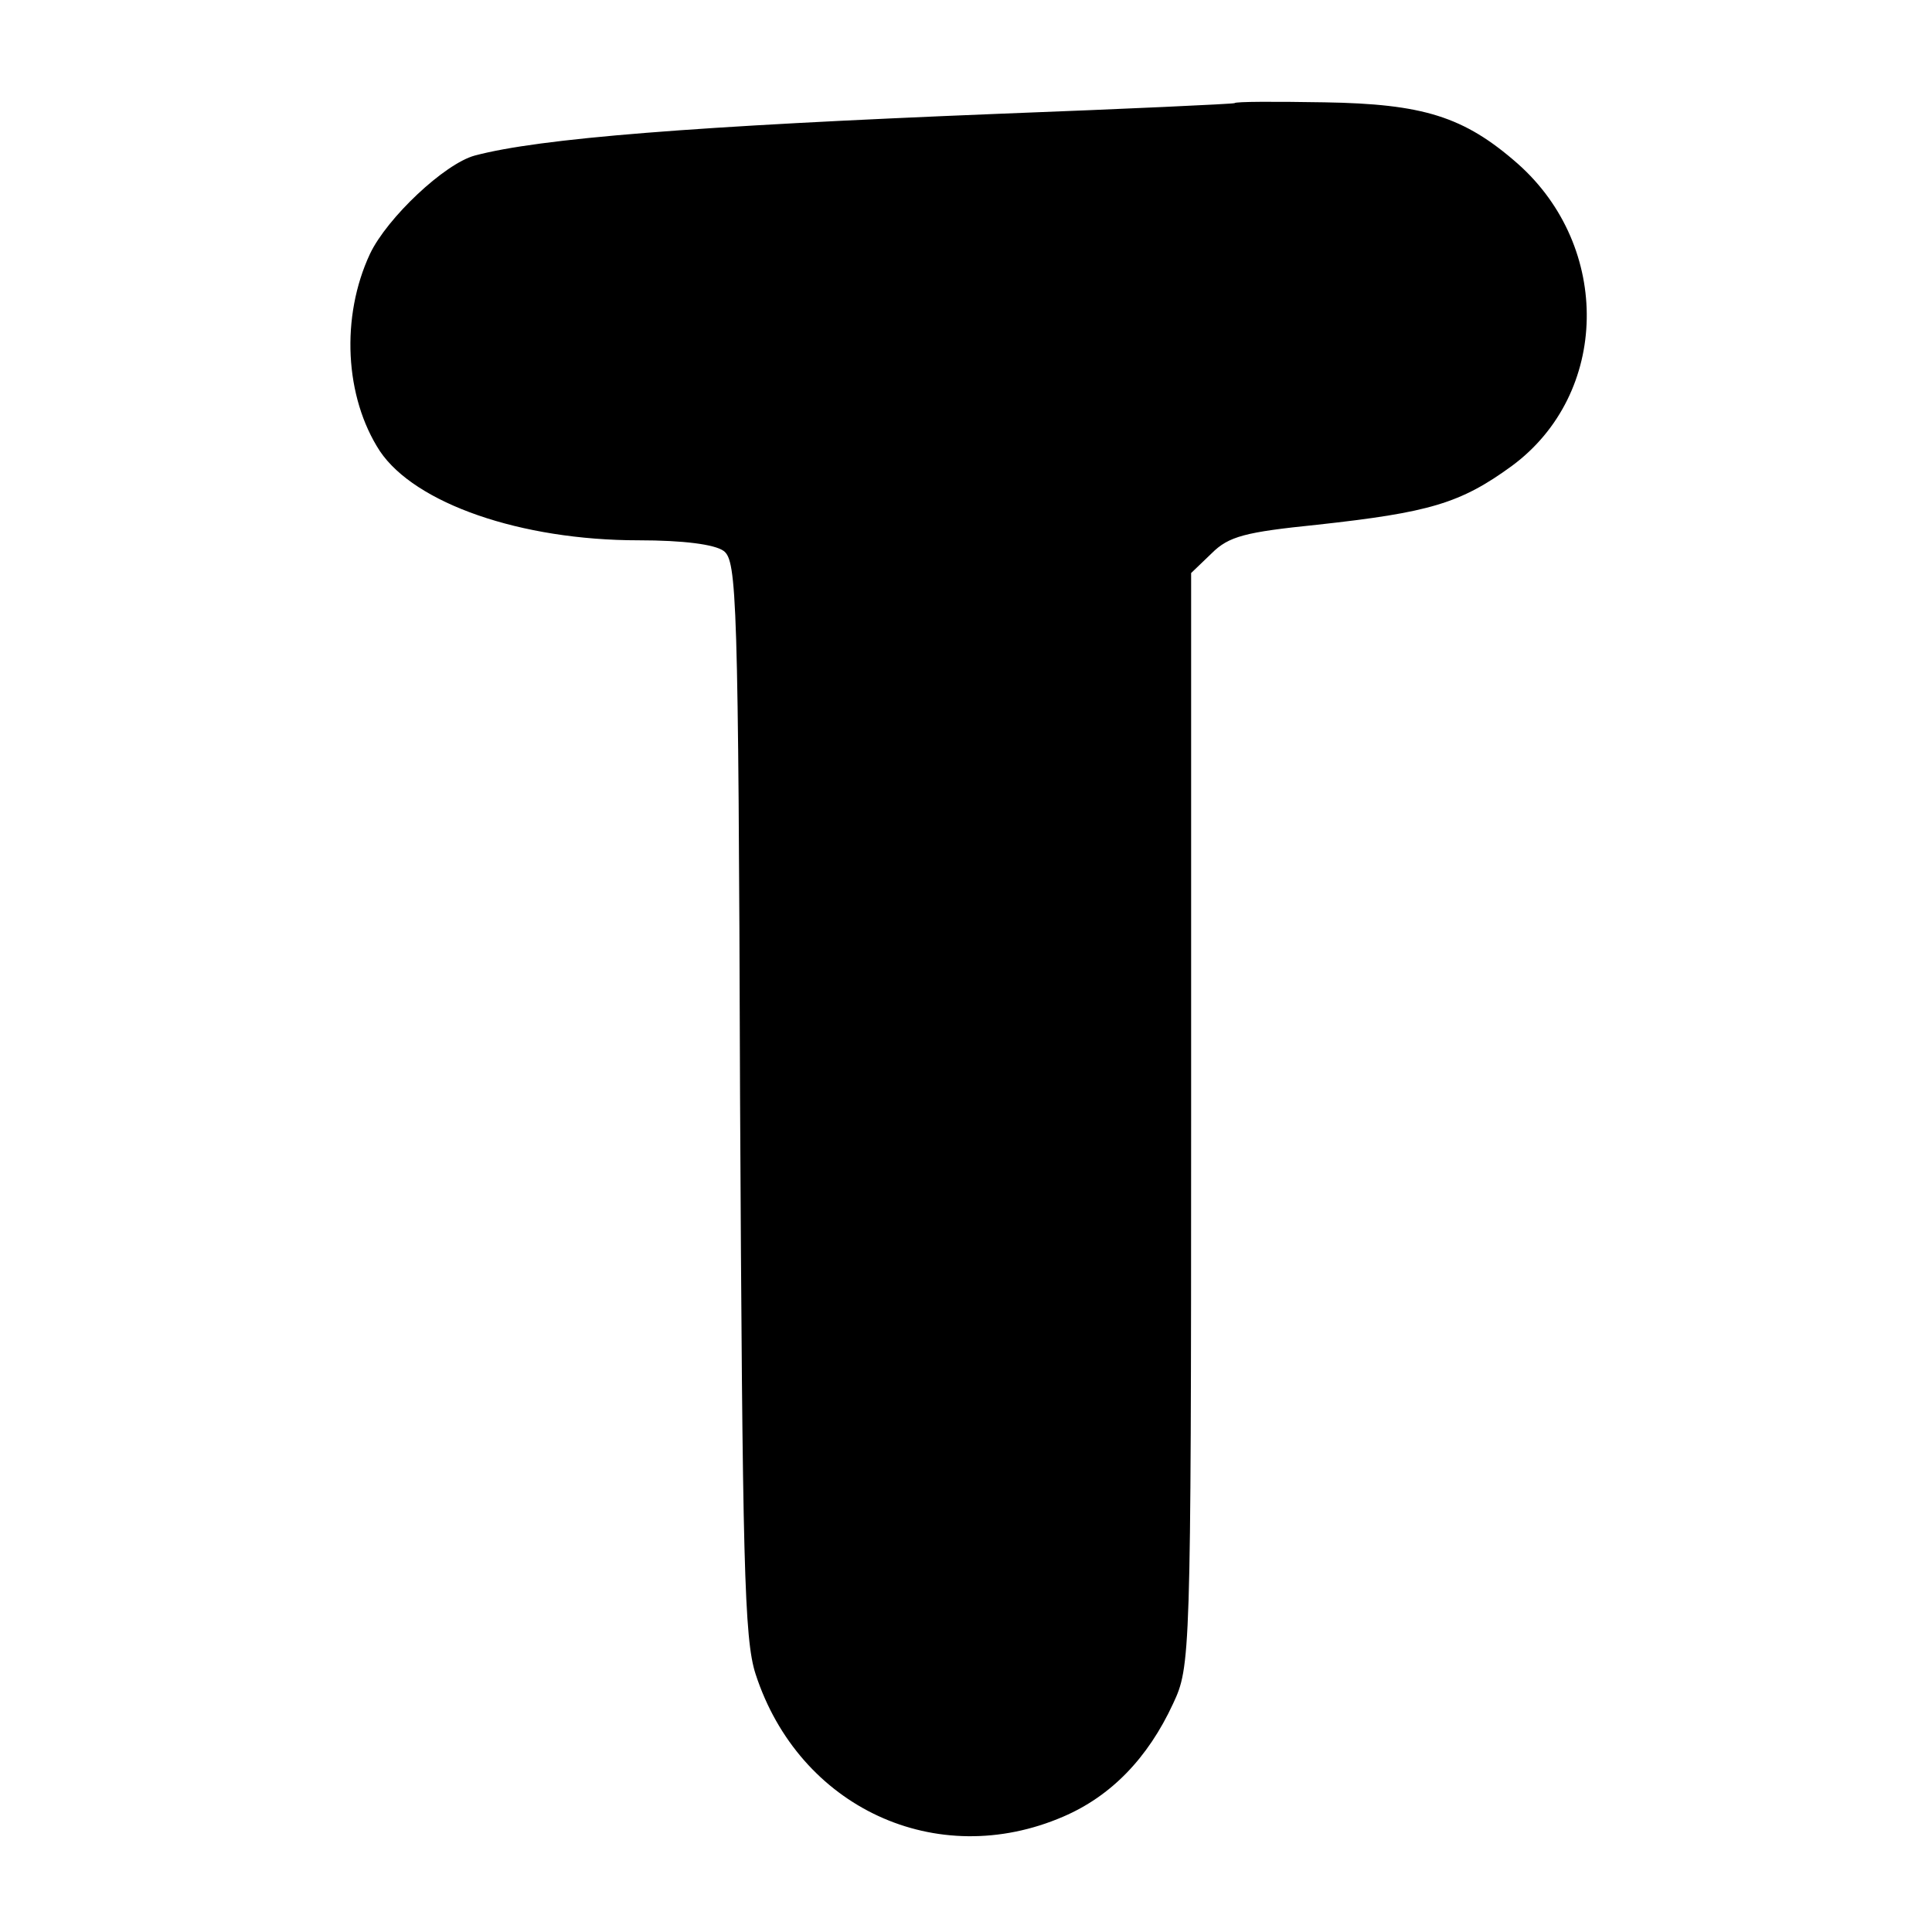 <?xml version="1.0" standalone="no"?>
<!DOCTYPE svg PUBLIC "-//W3C//DTD SVG 20010904//EN"
 "http://www.w3.org/TR/2001/REC-SVG-20010904/DTD/svg10.dtd">
<svg version="1.0" xmlns="http://www.w3.org/2000/svg"
 width="236pt" height="236pt" viewBox="0 0 236 236"
 preserveAspectRatio="xMidYMid meet">
<g transform="translate(0,236) scale(0.1,-0.1)"
fill="#000000" stroke="none">
<path d="M1508 2234 c-2 -1 -131 -7 -288 -13 -374 -15 -561 -30 -640 -51 -37
-10 -107 -76 -128 -120 -36 -77 -31 -175 12 -241 43 -64 172 -109 316 -109 55
0 93 -5 104 -13 16 -12 18 -55 20 -667 3 -569 5 -662 19 -705 53 -163 221
-241 376 -174 58 25 103 71 134 138 21 45 22 54 22 713 l0 668 25 24 c21 21
41 26 129 35 137 15 175 26 238 72 119 88 122 267 7 369 -66 58 -116 73 -236
75 -60 1 -109 1 -110 -1z"/>
</g>
</svg>
